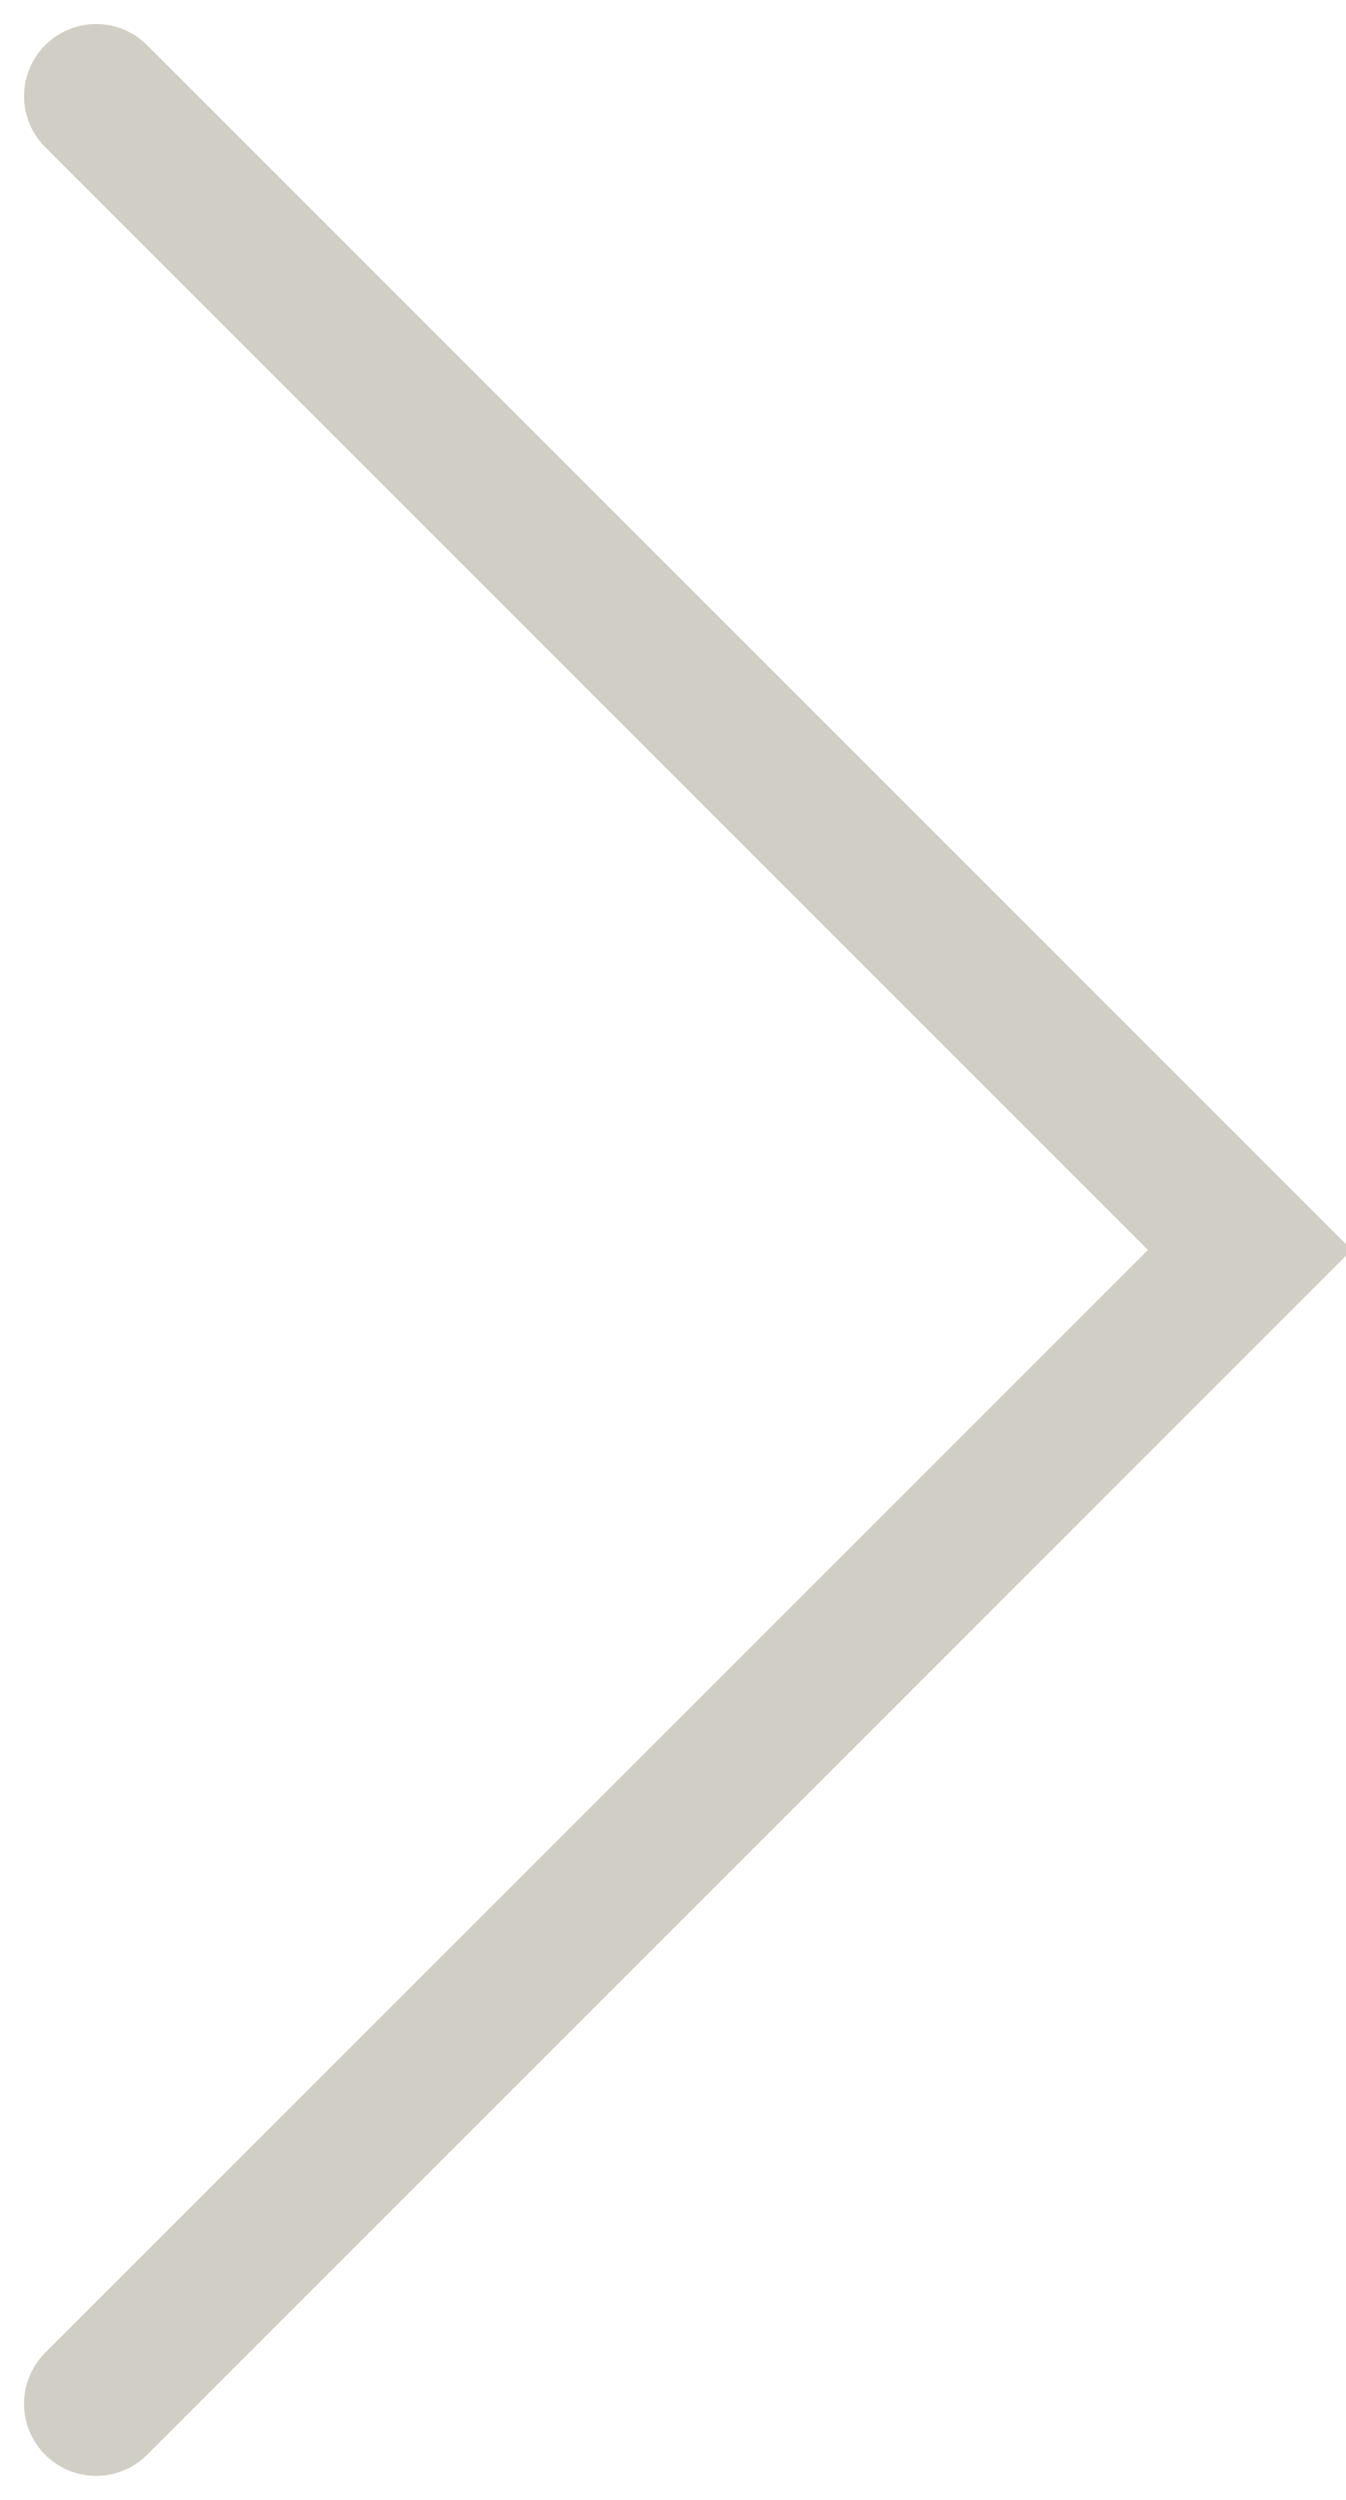 <?xml version="1.0" encoding="UTF-8"?>
<svg width="14px" height="26px" viewBox="0 0 14 26" version="1.1" xmlns="http://www.w3.org/2000/svg" xmlns:xlink="http://www.w3.org/1999/xlink">
    <!-- Generator: sketchtool 52.5 (67469) - http://www.bohemiancoding.com/sketch -->
    <title>EAC1D89C-4FF8-4A84-B340-AC6AF6A64BD9</title>
    <desc>Created with sketchtool.</desc>
    <g id="Page-1" stroke="none" stroke-width="1" fill="none" fill-rule="evenodd" opacity="0.4" stroke-linecap="round">
        <g id="Home_updated" transform="translate(-1117, -2130)" stroke="#8C886D" stroke-width="1.5">
            <g id="Group-6" transform="translate(270, 2071)">
                <g id="ic_arrow_right" transform="translate(848, 60)">
                    <polyline id="Path-2-Copy" transform="translate(6, 12) scale(-1, 1) translate(-6, -12) " points="12 0 0 12 12 24"></polyline>
                </g>
            </g>
        </g>
    </g>
</svg>